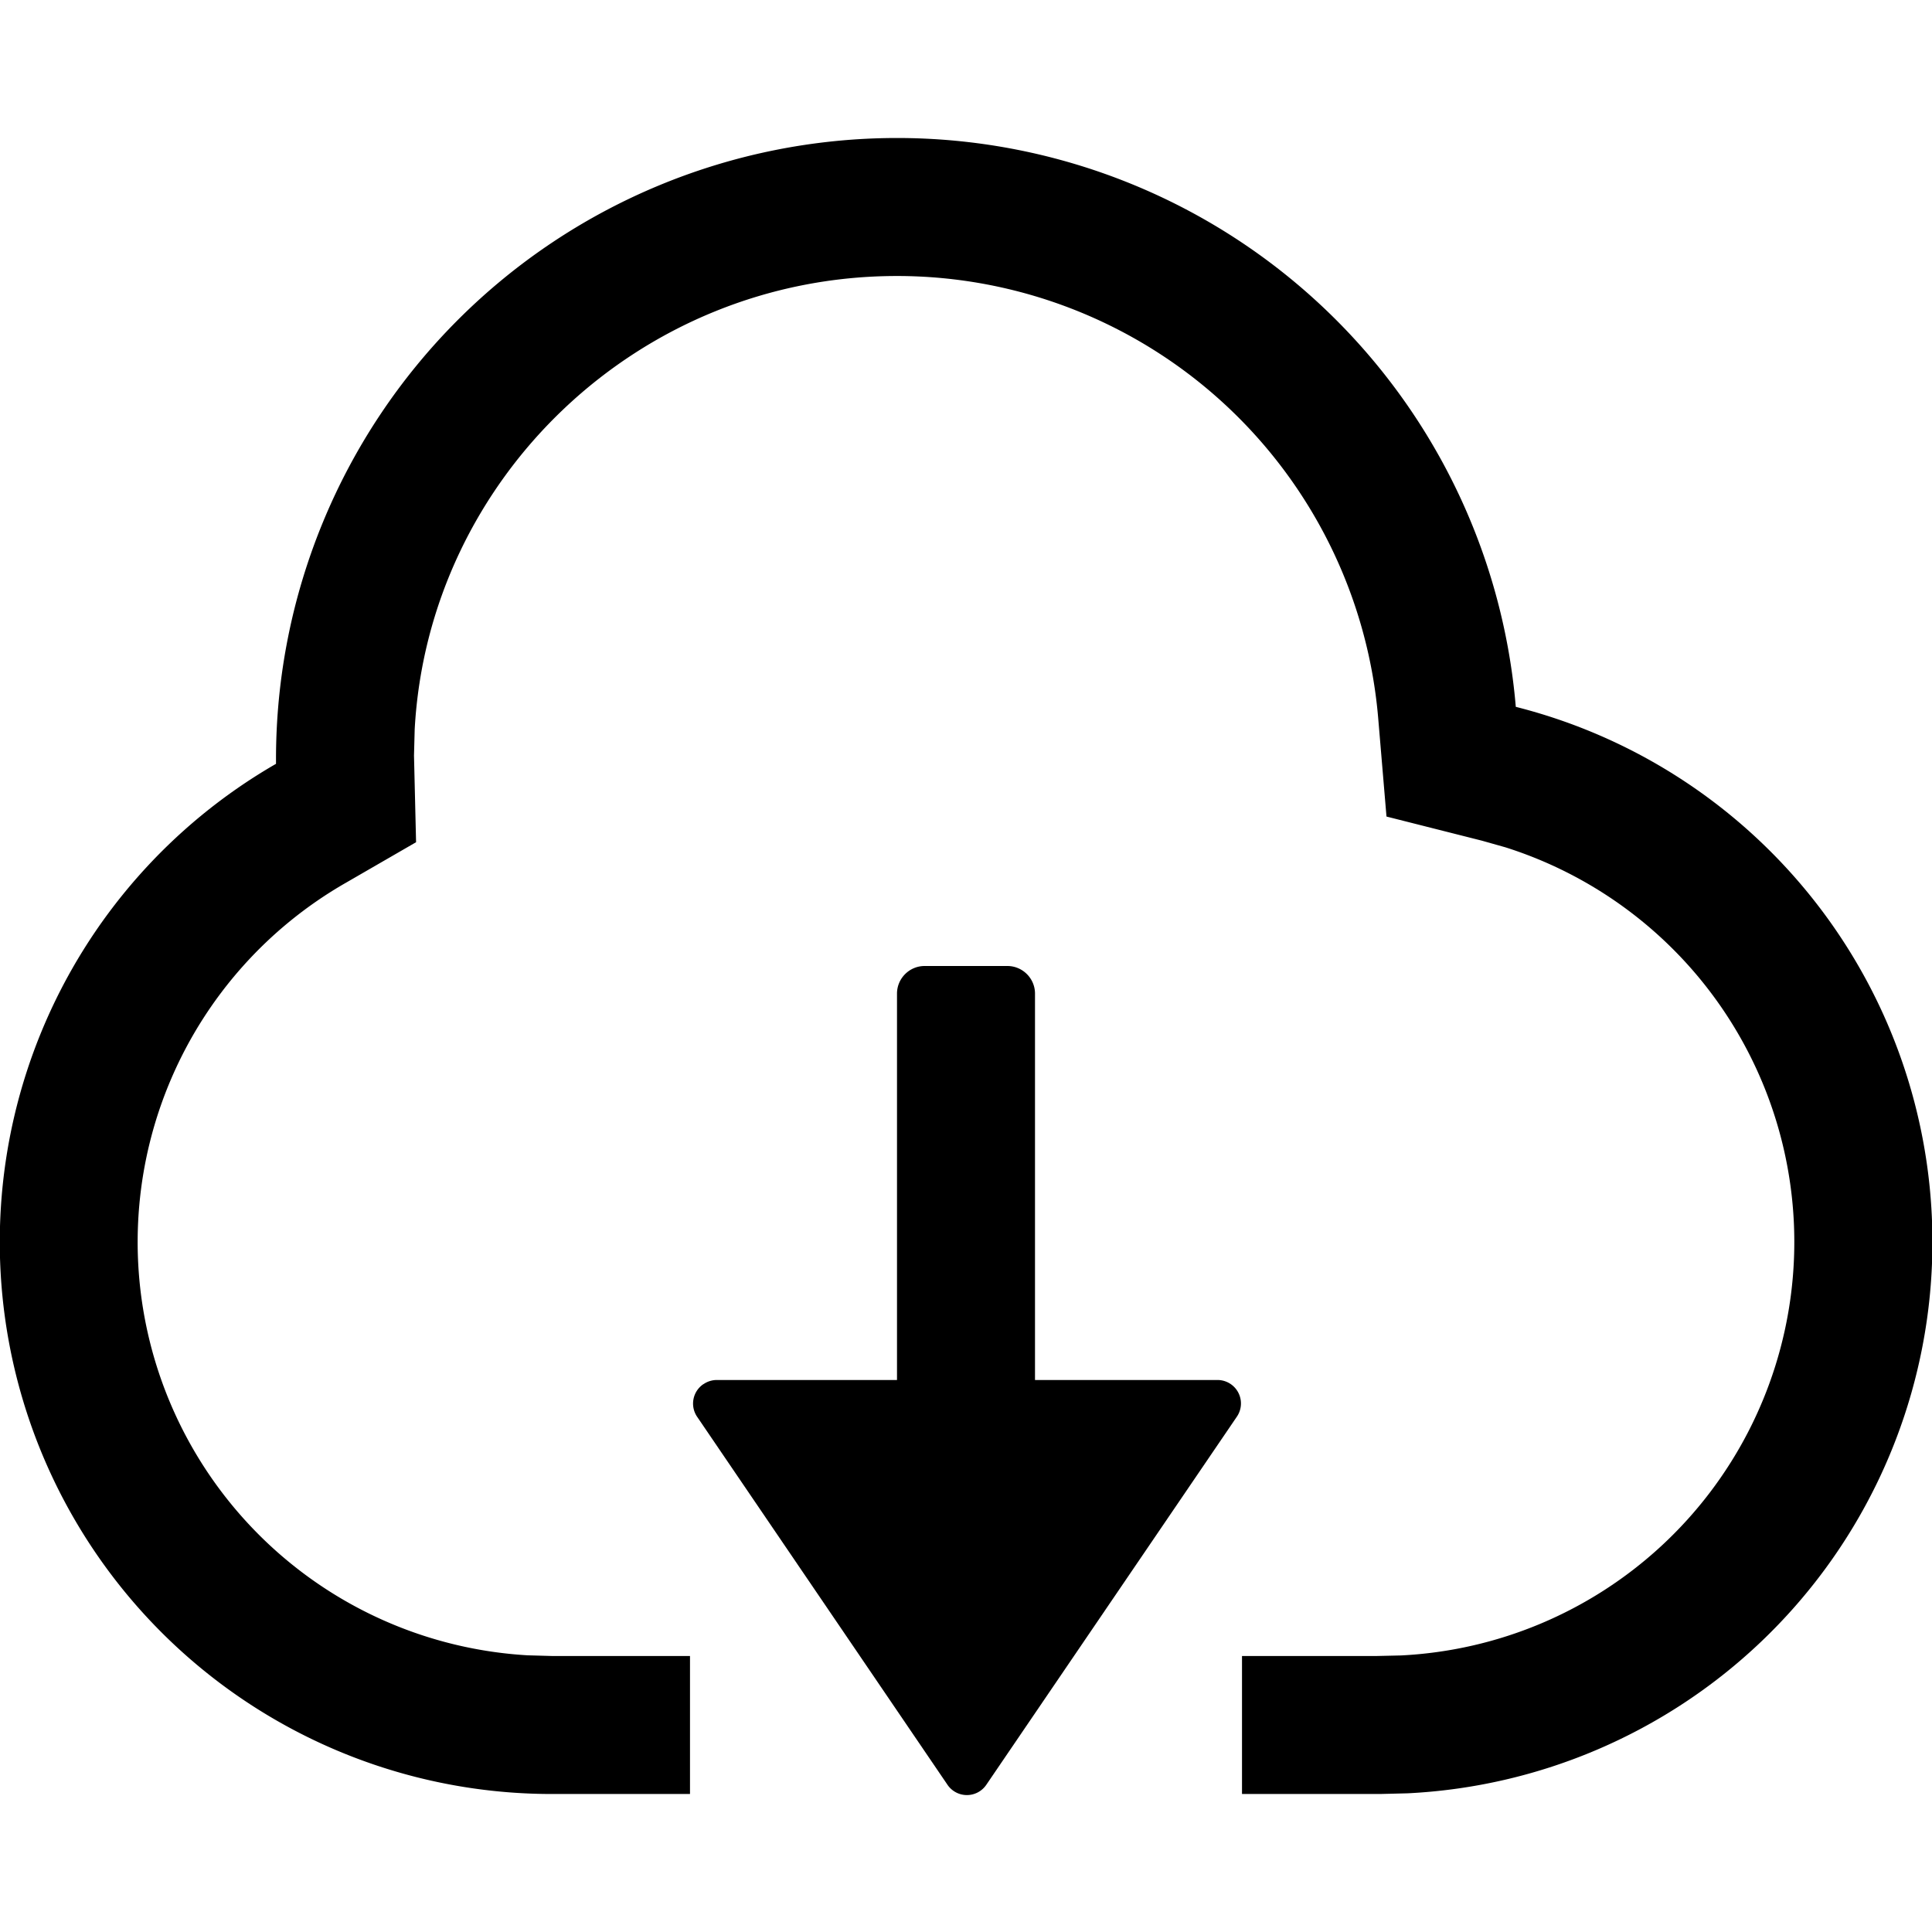 <svg viewBox="64 64 896 896" focusable="false"><path d="M480 128a288 288 0 0 1 286.976 263.808A256 256 0 0 1 716.8 895.68L704 896h-64v-64h62.4l11.264-.256a192 192 0 0 0 48.512-374.784l-10.88-3.072-44.288-11.2-3.84-45.568A224 224 0 0 0 480 192c-119.616 0-217.28 93.696-223.68 210.24L256 414.4l.96 40.192-32.896 19.008a192 192 0 0 0 84.608 358.08L320 832h64v64h-64a256 256 0 0 1-128-477.76V416a288 288 0 0 1 288-288z"/><path d="M390.272 705.92a10.88 10.88 0 0 1 6.144-1.92H480V524.8c0-7.04 5.76-12.8 12.8-12.8h38.4c7.04 0 12.8 5.76 12.8 12.8V704h84.48a10.88 10.88 0 0 1 9.088 17.088l-116.096 170.56a10.88 10.88 0 0 1-18.112 0l-116.032-170.56a10.88 10.88 0 0 1 2.88-15.168z"/></svg>